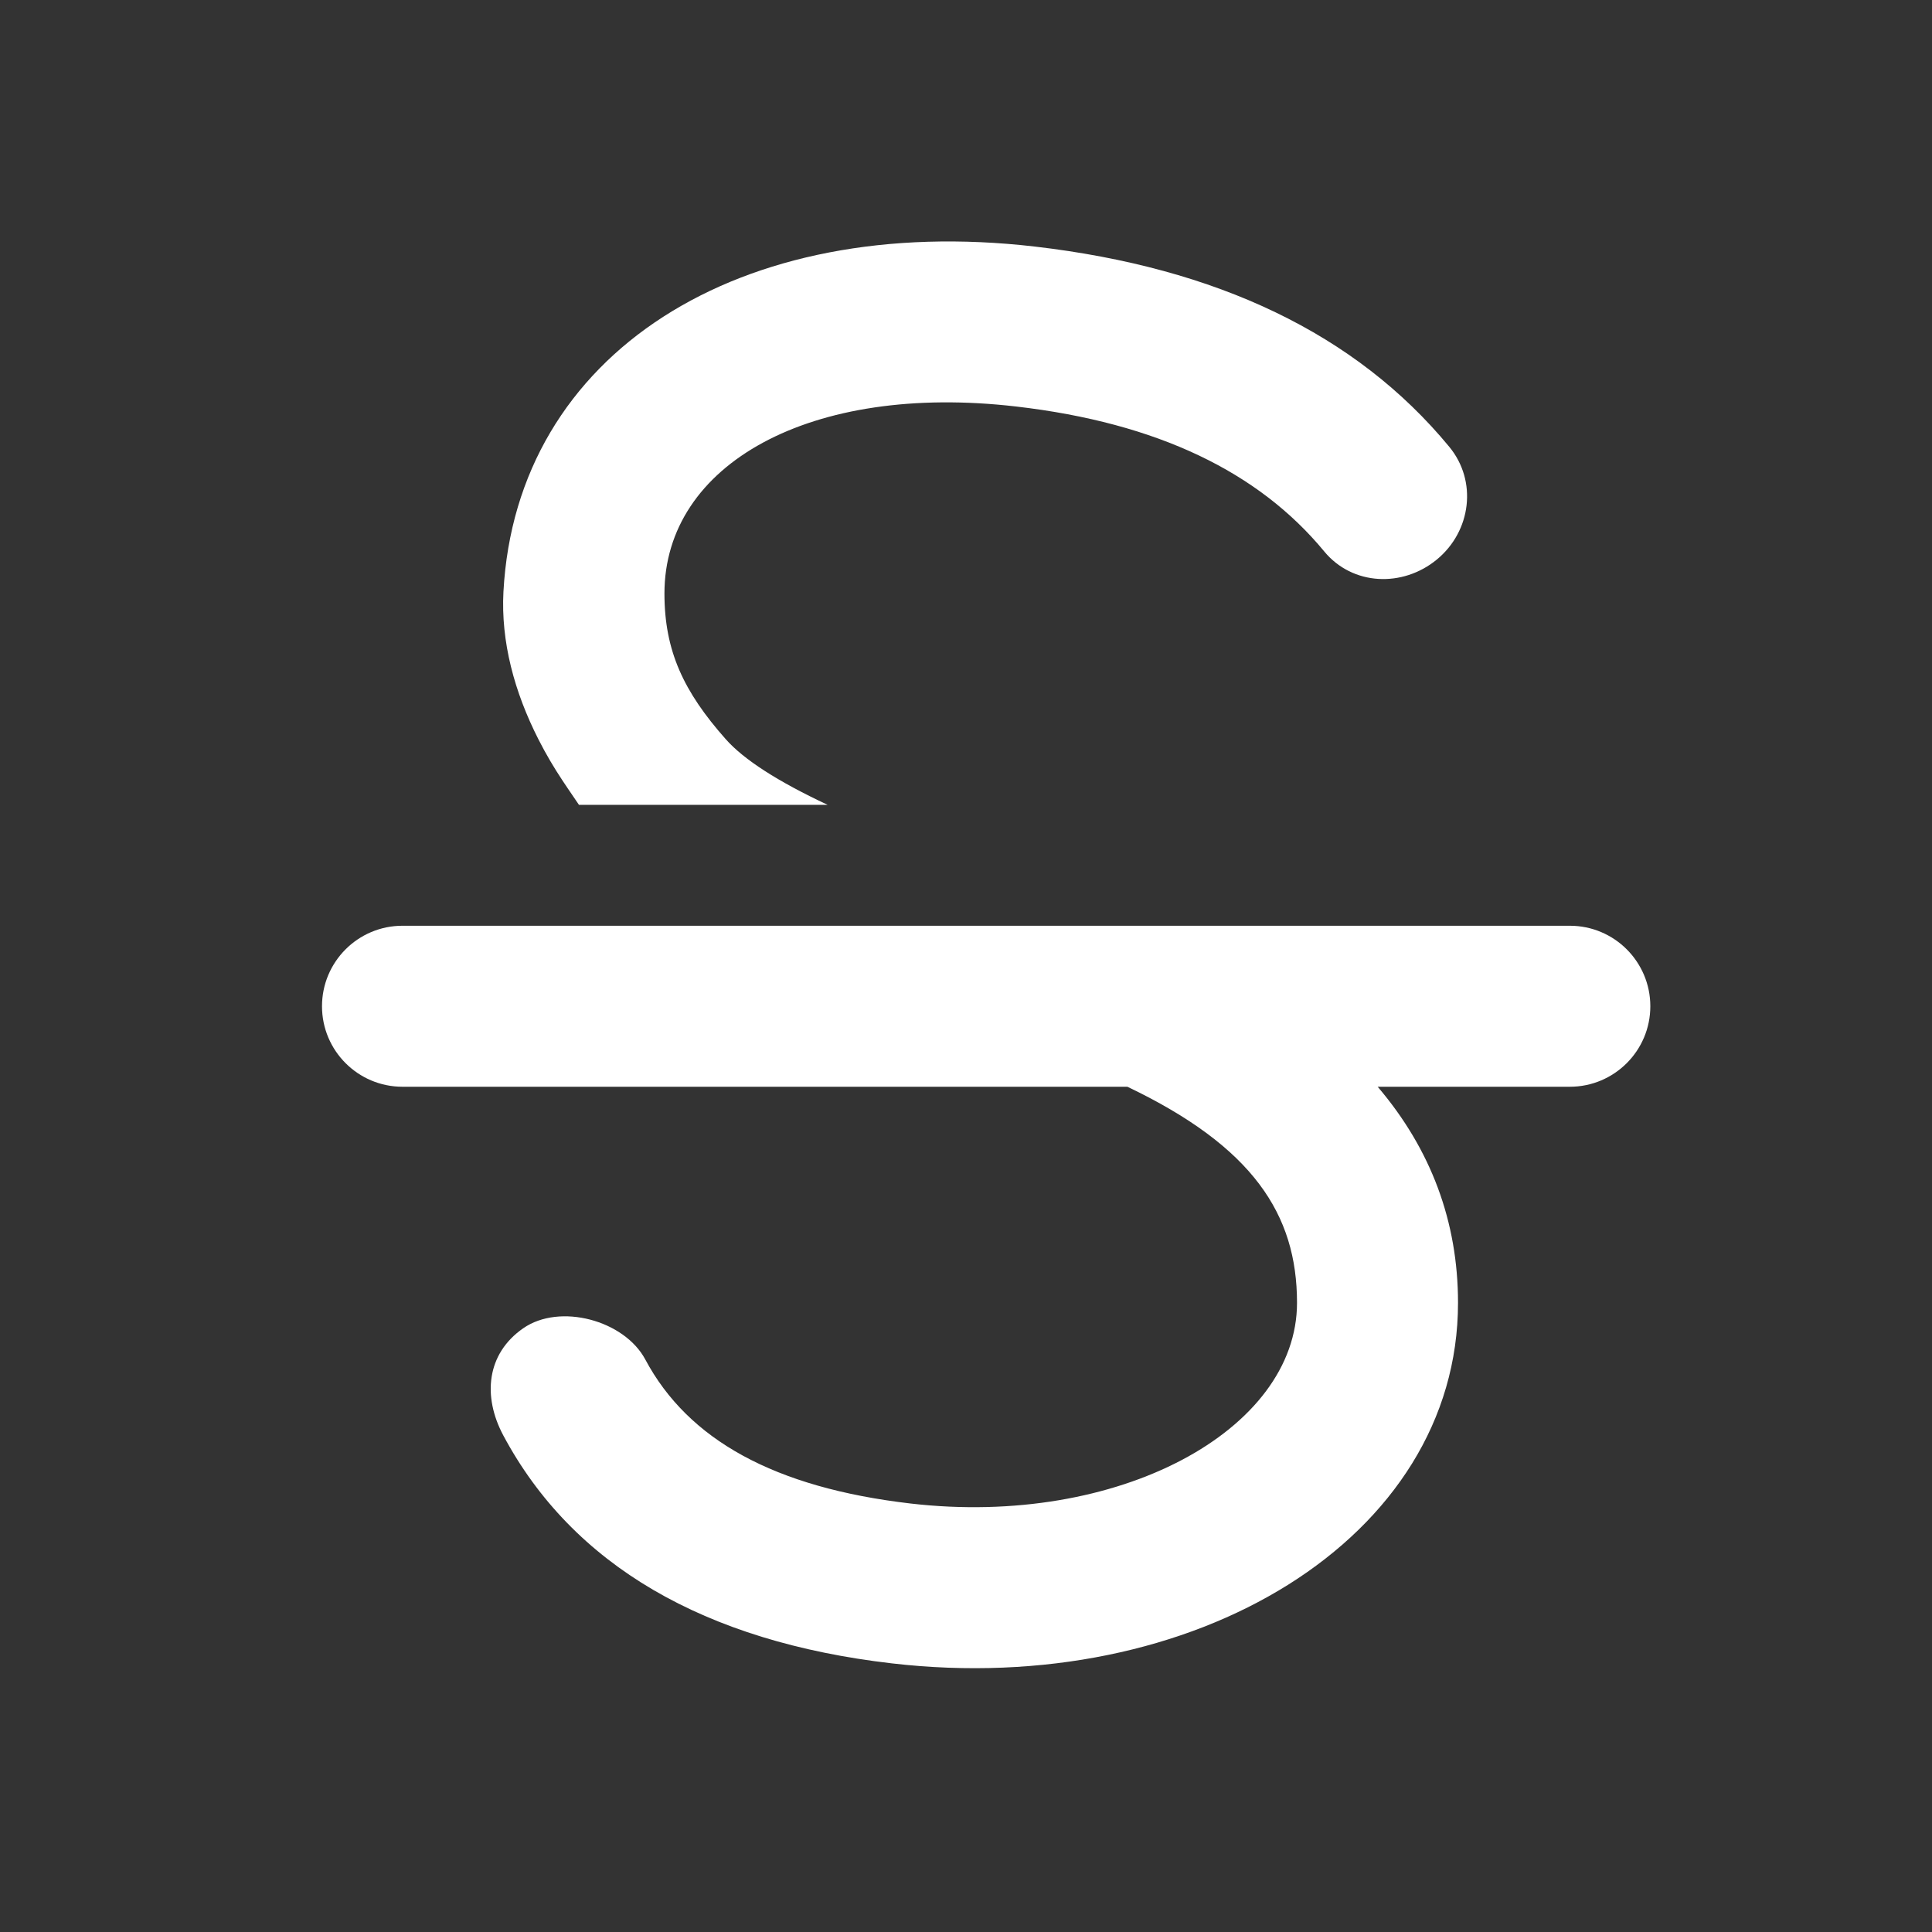 <svg width="24" height="24" viewBox="0 0 24 24" fill="none" xmlns="http://www.w3.org/2000/svg">
<rect x="0" y="0" width="24" height="24" fill="#333333" stroke="none"/>
<path d="M13.848 11.5H19.501C20.053 11.5 20.501 11.948 20.501 12.5C20.501 13.052 20.053 13.5 19.501 13.5H17.114C17.775 14.275 18.112 15.175 18.112 16.184C18.112 19.113 14.832 21.099 11.079 20.663C8.751 20.393 7.114 19.444 6.252 17.831C5.992 17.344 6.045 16.815 6.5 16.5C6.955 16.184 7.756 16.401 8.016 16.888C8.549 17.886 9.62 18.48 11.31 18.677C13.896 18.977 16.112 17.767 16.112 16.184C16.112 15.086 15.565 14.245 14.005 13.5H5C4.448 13.5 4 13.052 4 12.5C4 11.948 4.448 11.5 5 11.5H13.812C13.831 11.5 13.832 11.5 13.848 11.5ZM6.987 9.695C6.882 9.537 6.783 9.37 6.689 9.185C6.389 8.595 6.221 7.971 6.254 7.35C6.414 4.385 9.188 2.637 12.856 3.063C15.117 3.326 16.846 4.147 18.003 5.55C18.355 5.976 18.276 6.598 17.85 6.95C17.424 7.301 16.802 7.276 16.45 6.85C15.637 5.865 14.382 5.254 12.625 5.05C10.065 4.752 8.254 5.768 8.254 7.373C8.254 8.087 8.493 8.593 9.016 9.183C9.241 9.437 9.663 9.708 10.281 9.998H7.192C7.081 9.835 7.012 9.734 6.987 9.695Z" fill="#ffffff"/>
</svg>
